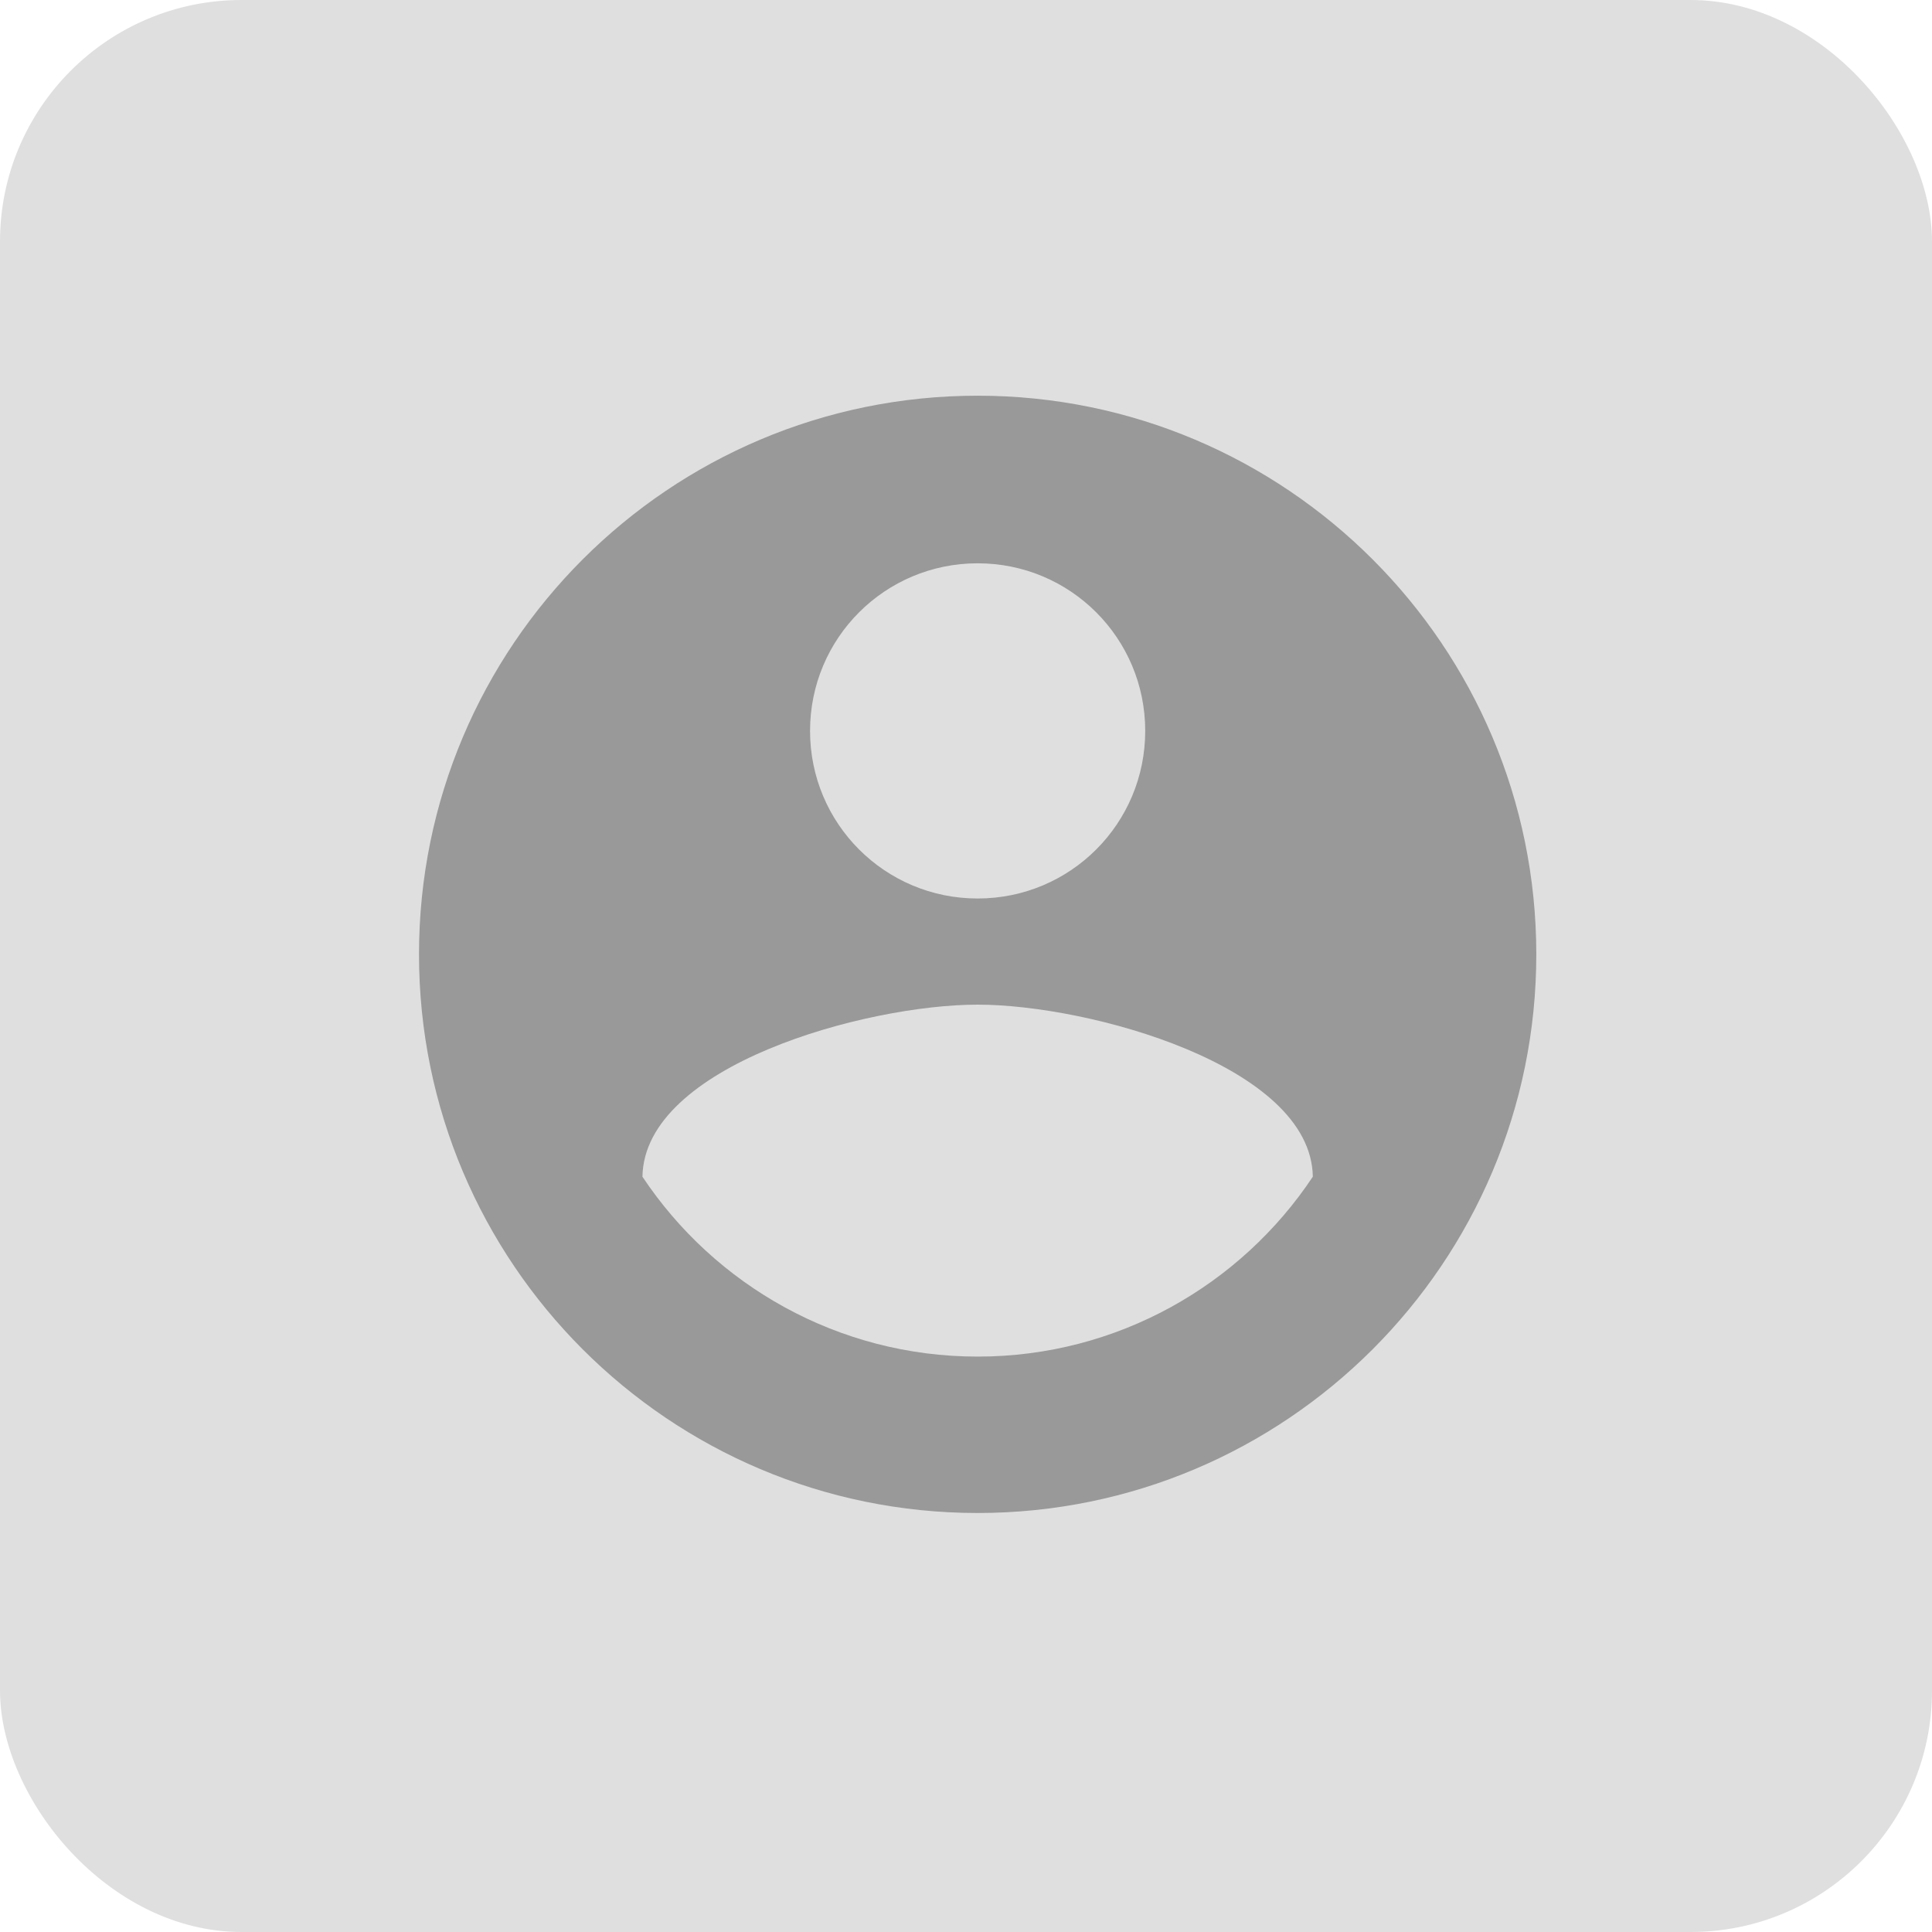 <svg width="64" height="64" viewBox="0 0 64 64" fill="none" xmlns="http://www.w3.org/2000/svg">
<rect width="64" height="64" rx="8" fill="#DFDFDF"/>
<path d="M32.386 13.108C22.17 13.108 13.88 21.399 13.88 31.614C13.88 41.83 22.17 50.12 32.386 50.12C42.601 50.12 50.892 41.83 50.892 31.614C50.892 21.399 42.601 13.108 32.386 13.108ZM32.386 18.66C35.458 18.66 37.937 21.14 37.937 24.212C37.937 27.284 35.458 29.764 32.386 29.764C29.314 29.764 26.834 27.284 26.834 24.212C26.834 21.14 29.314 18.66 32.386 18.66ZM32.386 44.939C27.759 44.939 23.669 42.57 21.282 38.98C21.337 35.297 28.684 33.28 32.386 33.28C36.068 33.28 43.434 35.297 43.489 38.98C41.102 42.57 37.012 44.939 32.386 44.939Z" fill="#999999"/>
</svg>
